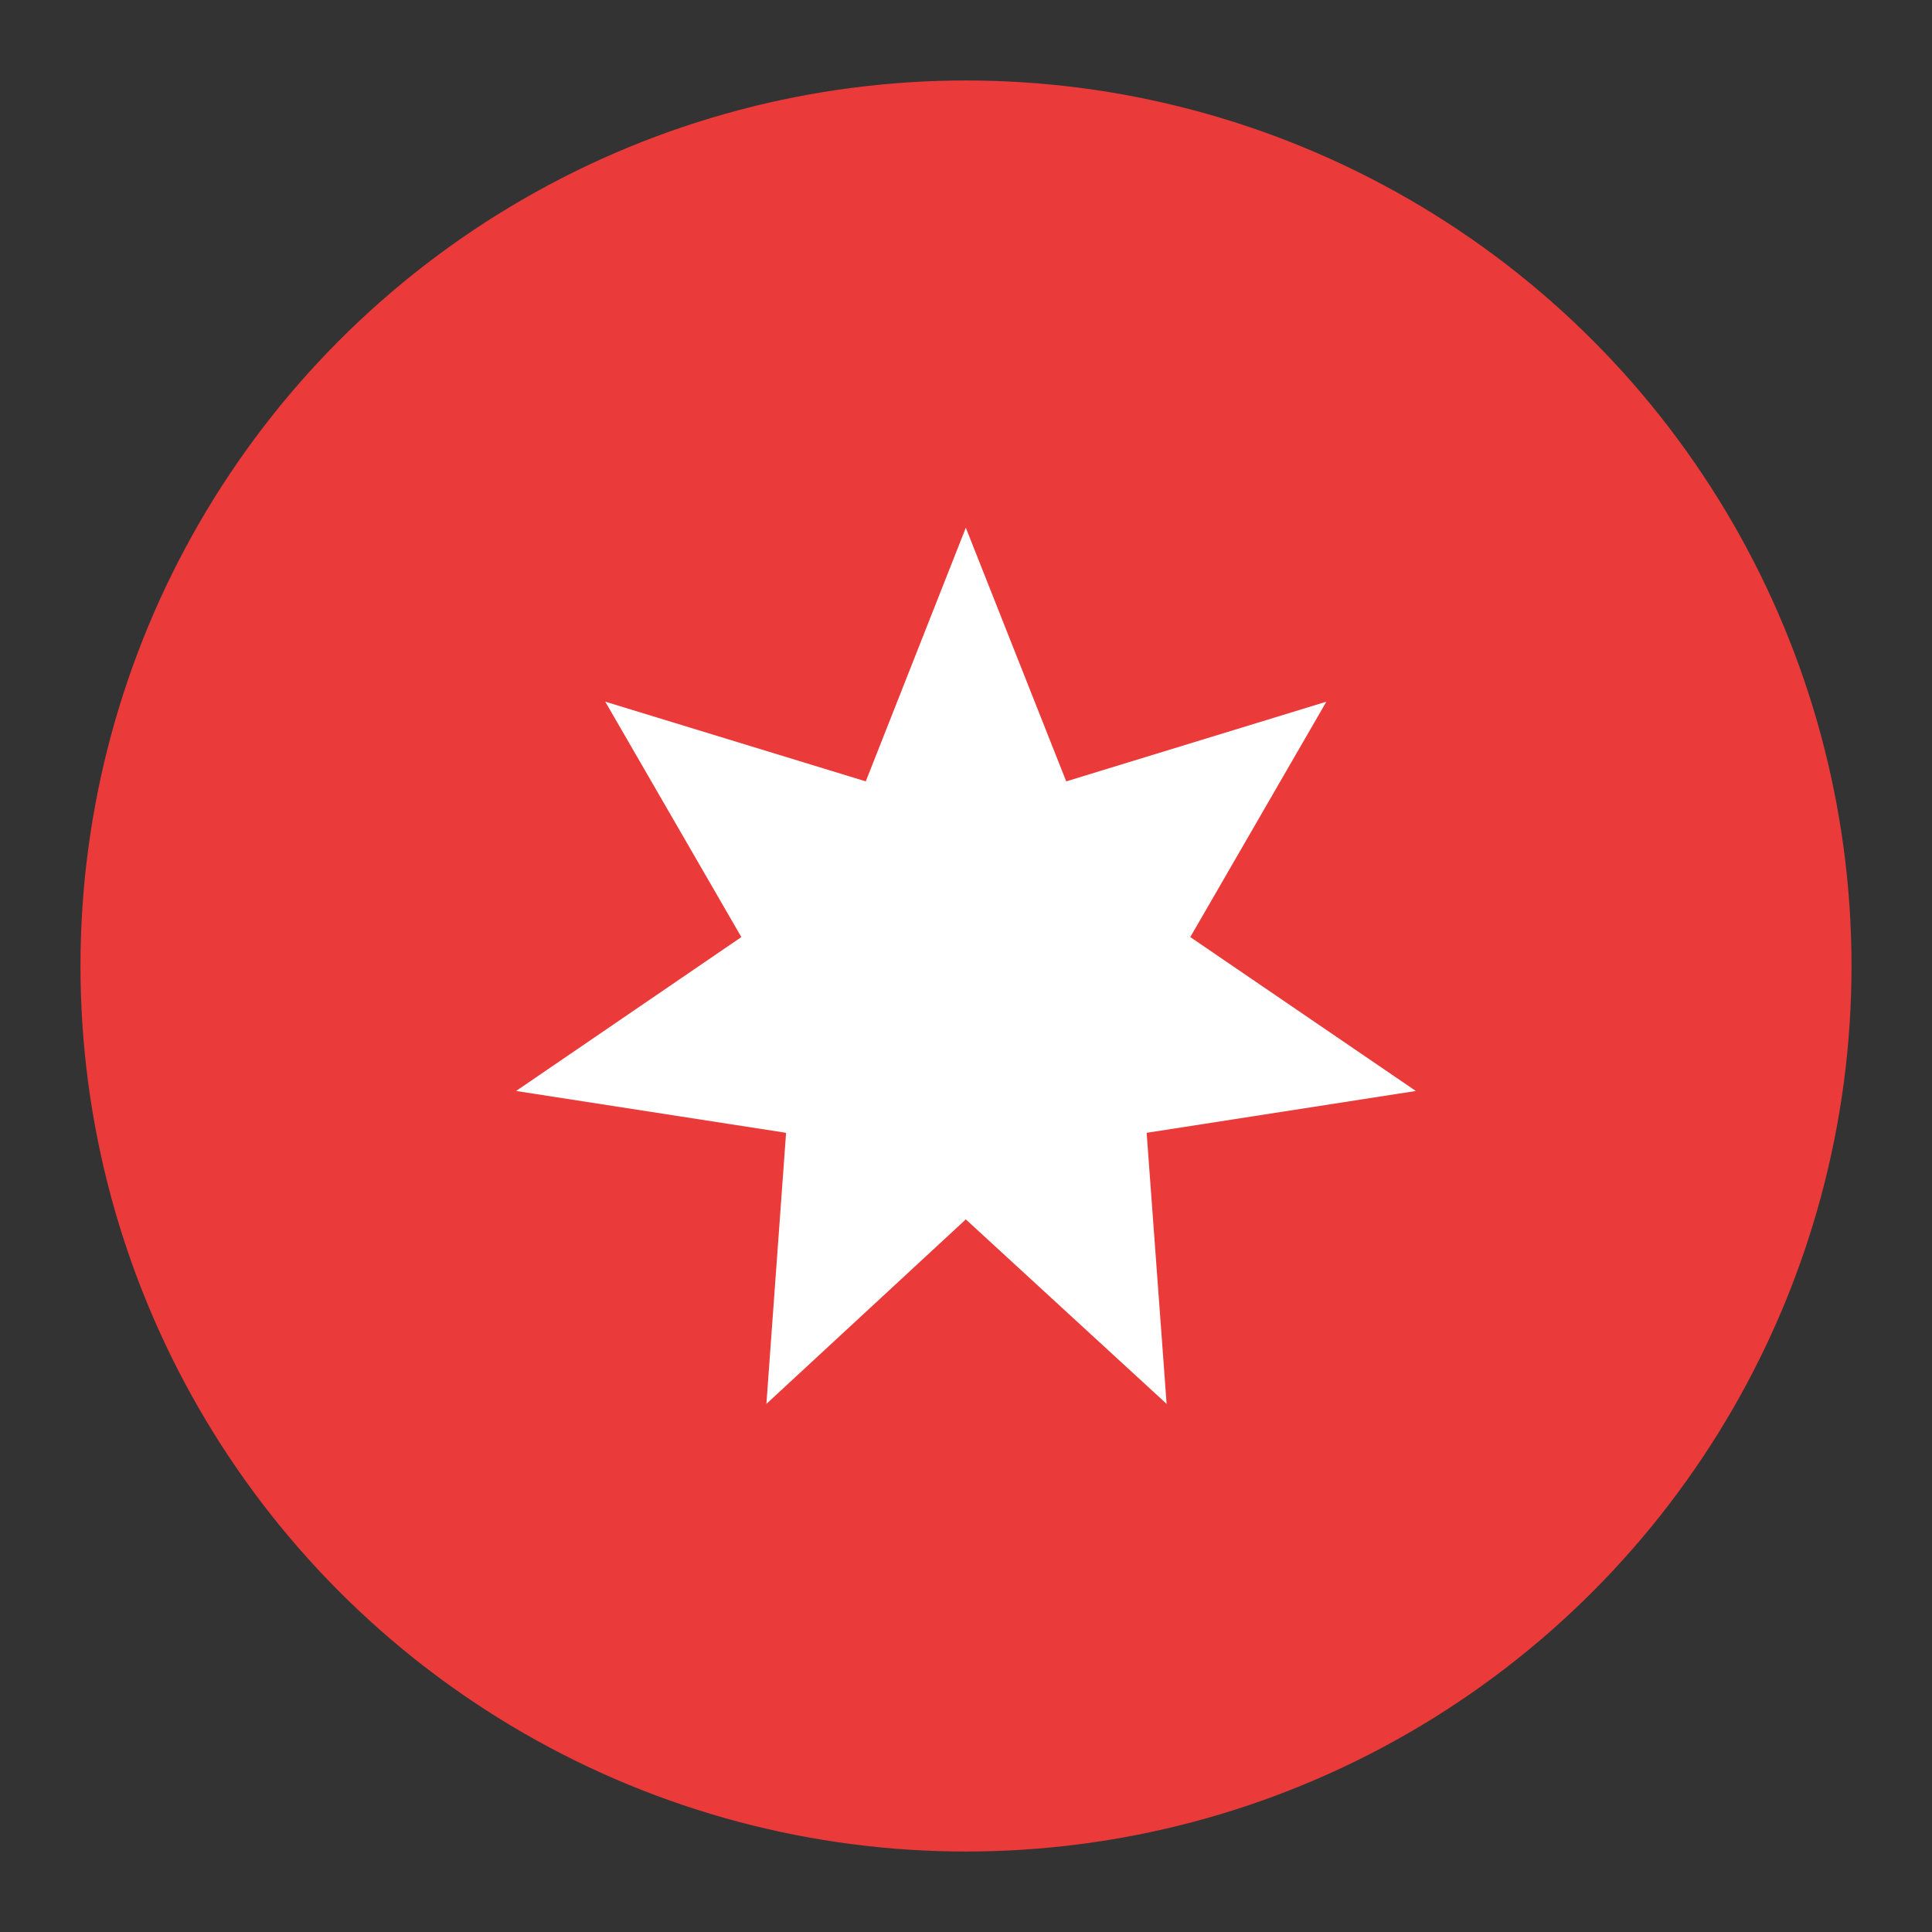 <svg width="32" height="32" viewBox="0 0 32 32" fill="none" xmlns="http://www.w3.org/2000/svg">
<rect x="0" y="0" width="32" height="32" fill="#333333" stroke="none"/>
<circle cx="16" cy="16" r="14.667" fill="#EA3A39"/>
<g clip-path="url(#clip0_110_35144)">
<path fill-rule="evenodd" clip-rule="evenodd" d="M15.997 8.741L17.66 12.942L21.969 11.622L19.715 15.521L23.451 18.07L18.992 18.763L19.323 23.253L15.997 20.197L12.694 23.253L13.02 18.763L8.548 18.07L12.279 15.521L10.025 11.622L14.34 12.942L15.997 8.741Z" fill="white"/>
</g>
<defs>
<clipPath id="clip0_110_35144">
<rect width="16" height="16" fill="white" transform="translate(8 8)"/>
</clipPath>
</defs>
</svg>
